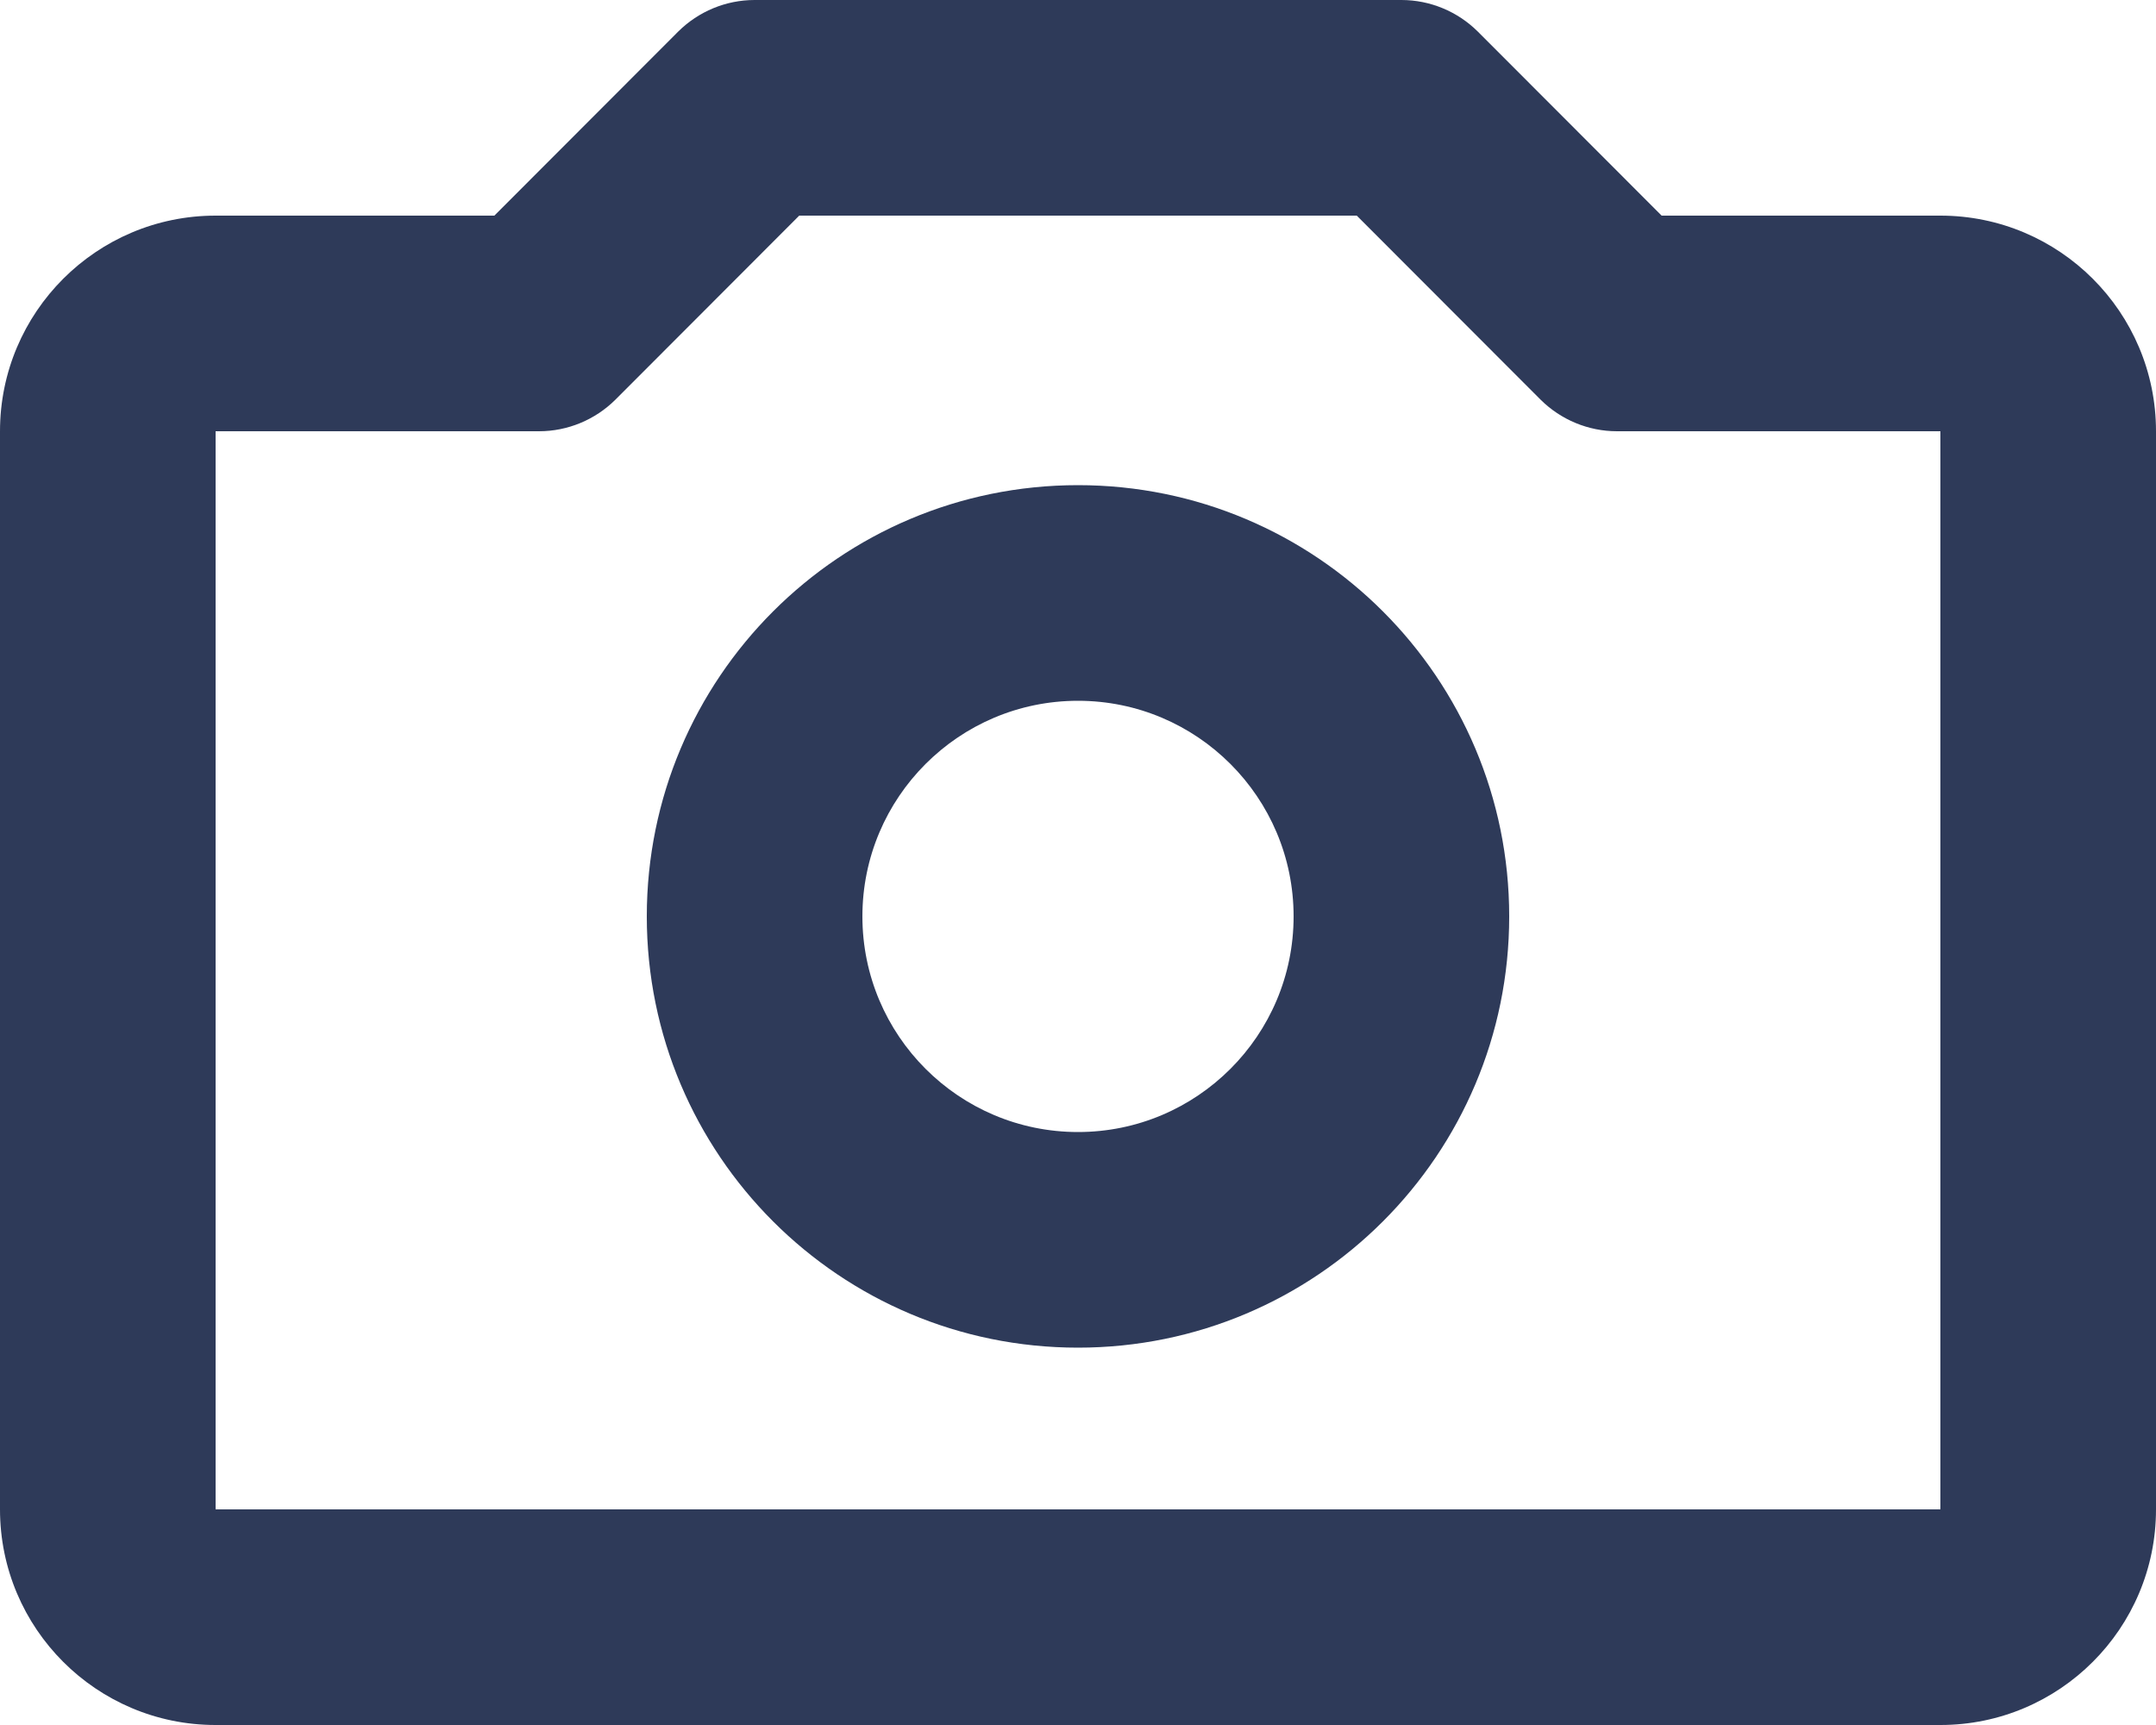 <svg width="10" height="8" viewBox="0 0 10 8" fill="none" xmlns="http://www.w3.org/2000/svg">
<path d="M3.146 0.146C3.24 0.053 3.367 0 3.5 0H6.5C6.633 0 6.76 0.053 6.854 0.146L7.707 1H9C9.552 1 10 1.448 10 2V7C10 7.552 9.552 8 9 8H1C0.448 8 0 7.552 0 7V2C0 1.448 0.448 1 1 1H2.293L3.146 0.146ZM3.707 1L2.854 1.854C2.76 1.947 2.633 2 2.5 2L1 2V7H9V2H7.5C7.367 2 7.24 1.947 7.146 1.854L6.293 1H3.707ZM5 3.25C4.448 3.25 4 3.698 4 4.25C4 4.802 4.448 5.25 5 5.25C5.552 5.25 6 4.802 6 4.25C6 3.698 5.552 3.25 5 3.25ZM3 4.25C3 3.145 3.895 2.25 5 2.25C6.105 2.25 7 3.145 7 4.25C7 5.355 6.105 6.25 5 6.25C3.895 6.25 3 5.355 3 4.25Z" fill="#2E3A59"/>
</svg>
